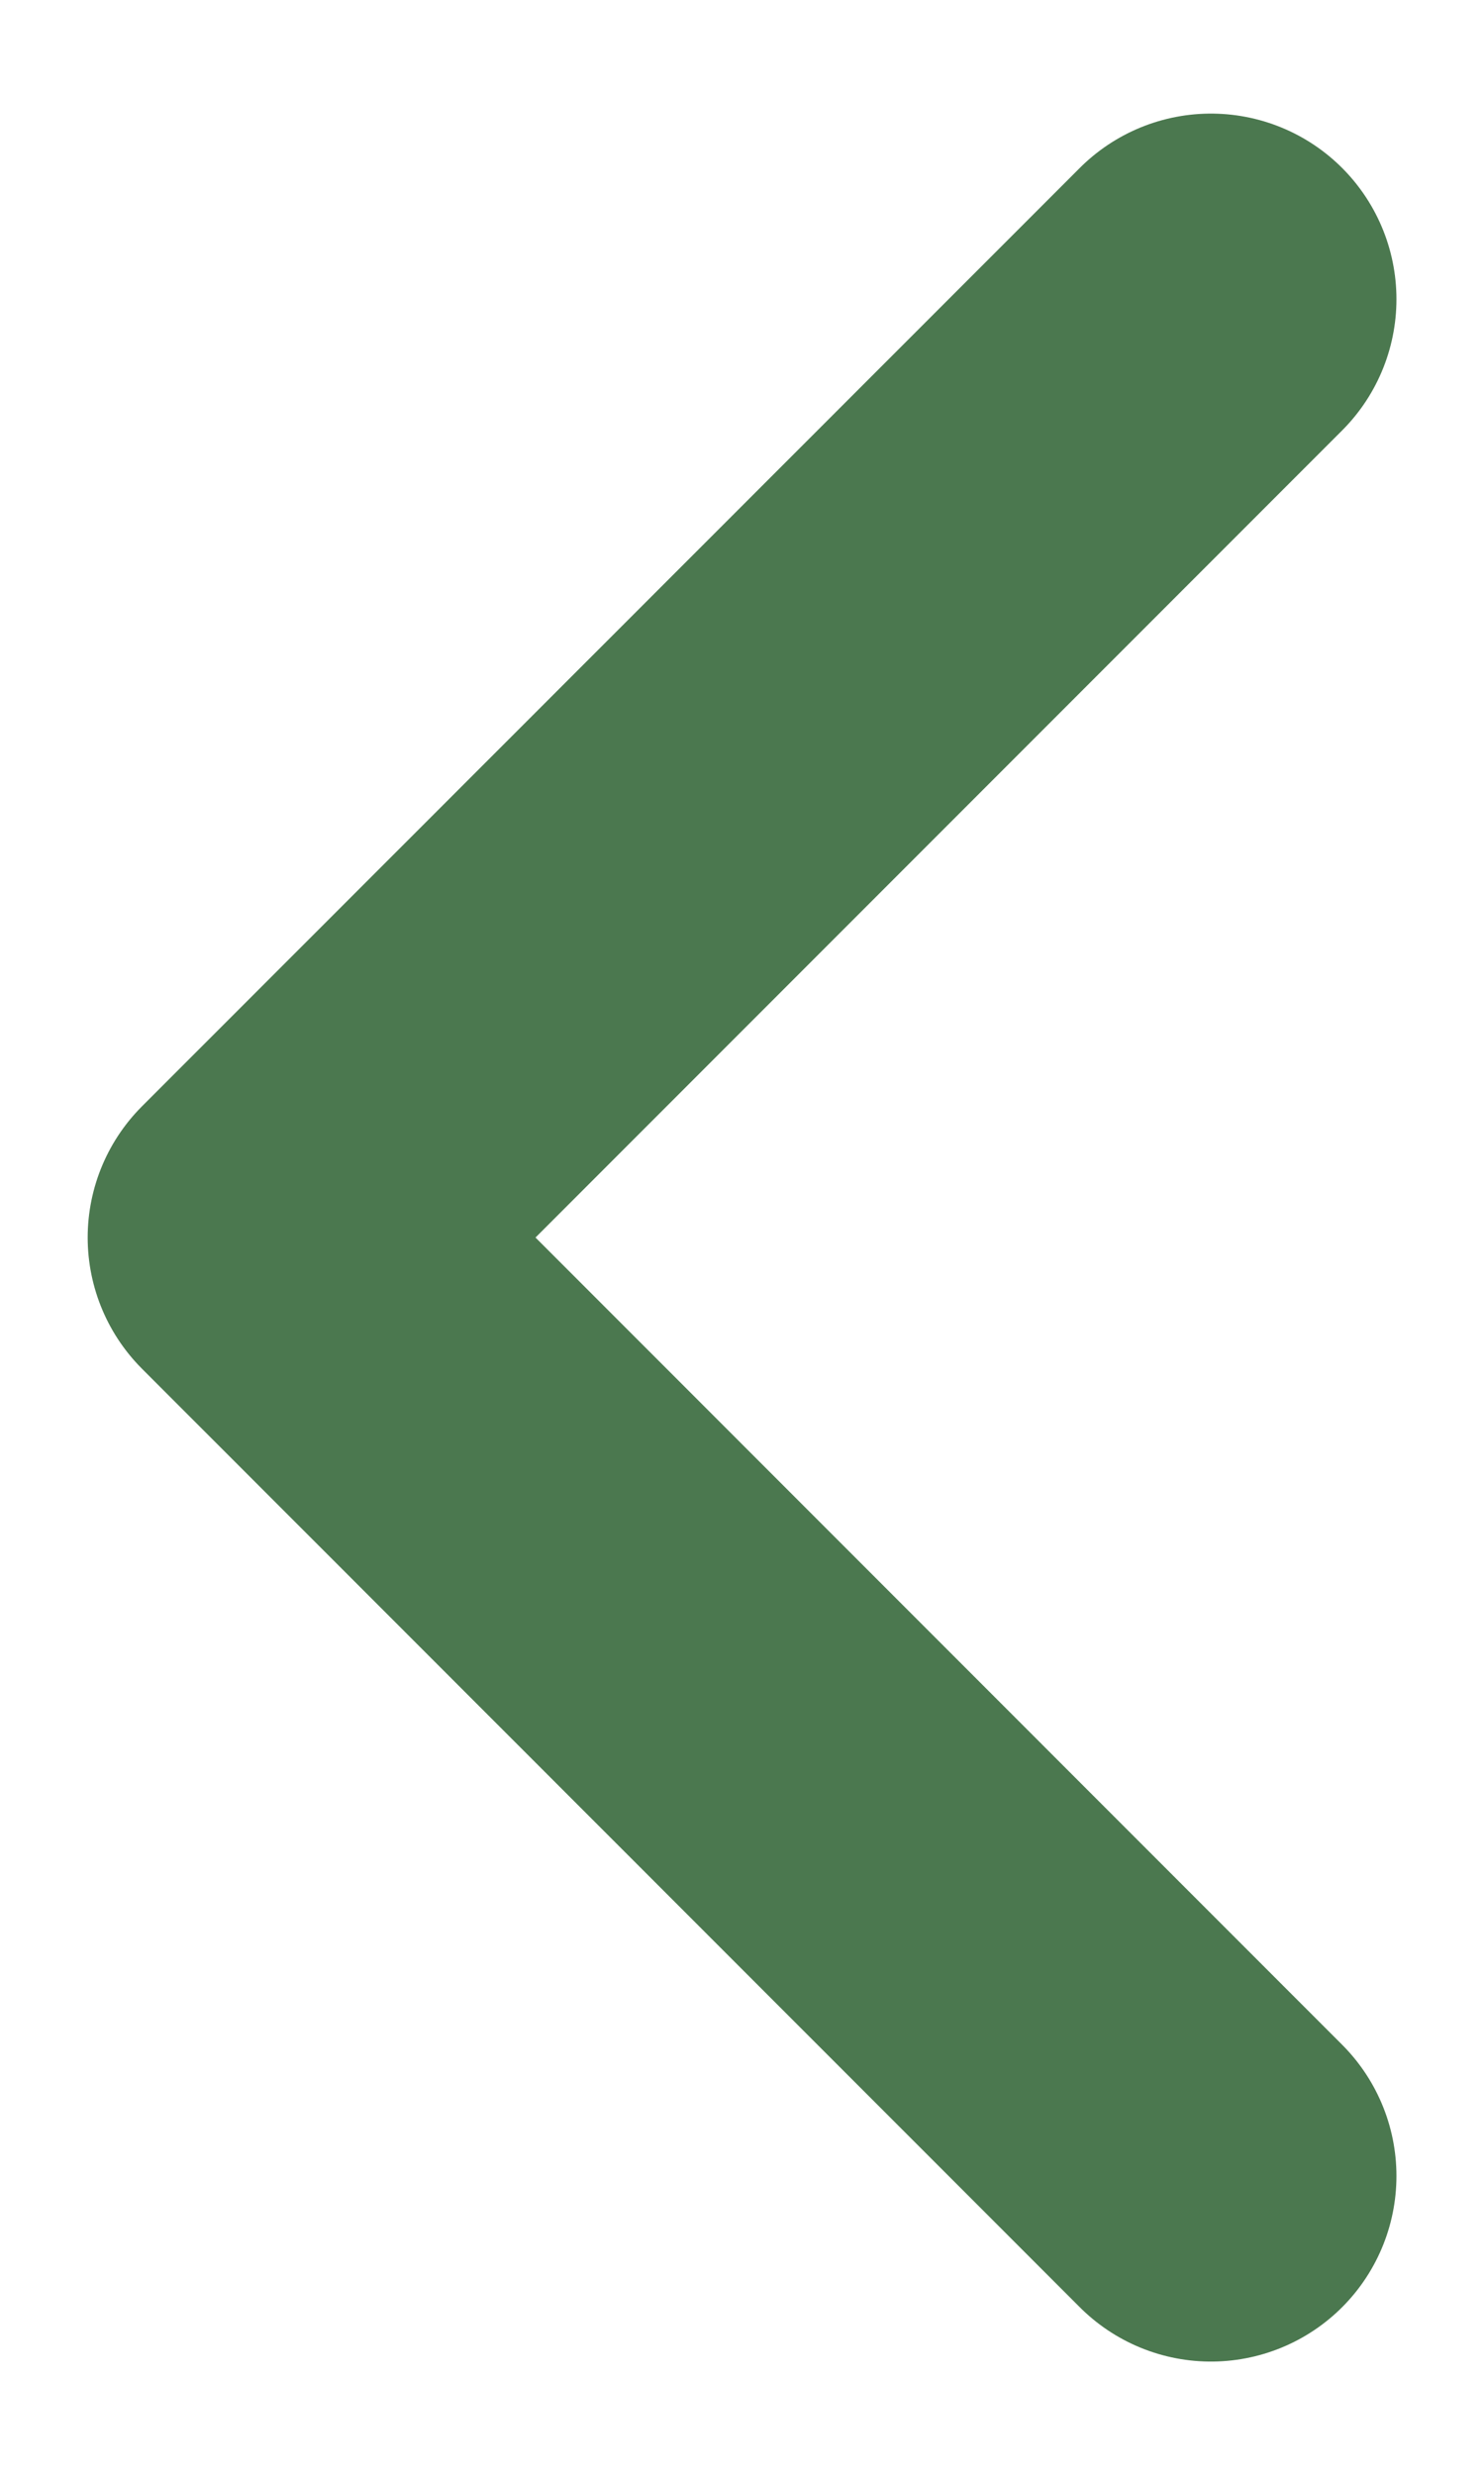<svg width="12" height="20" viewBox="0 0 12 20" fill="none" xmlns="http://www.w3.org/2000/svg">
<path d="M9.792 17.585L2.209 10.001L9.792 2.418" stroke="#4B784F" stroke-width="3" stroke-linecap="round" stroke-linejoin="round"/>
</svg>
